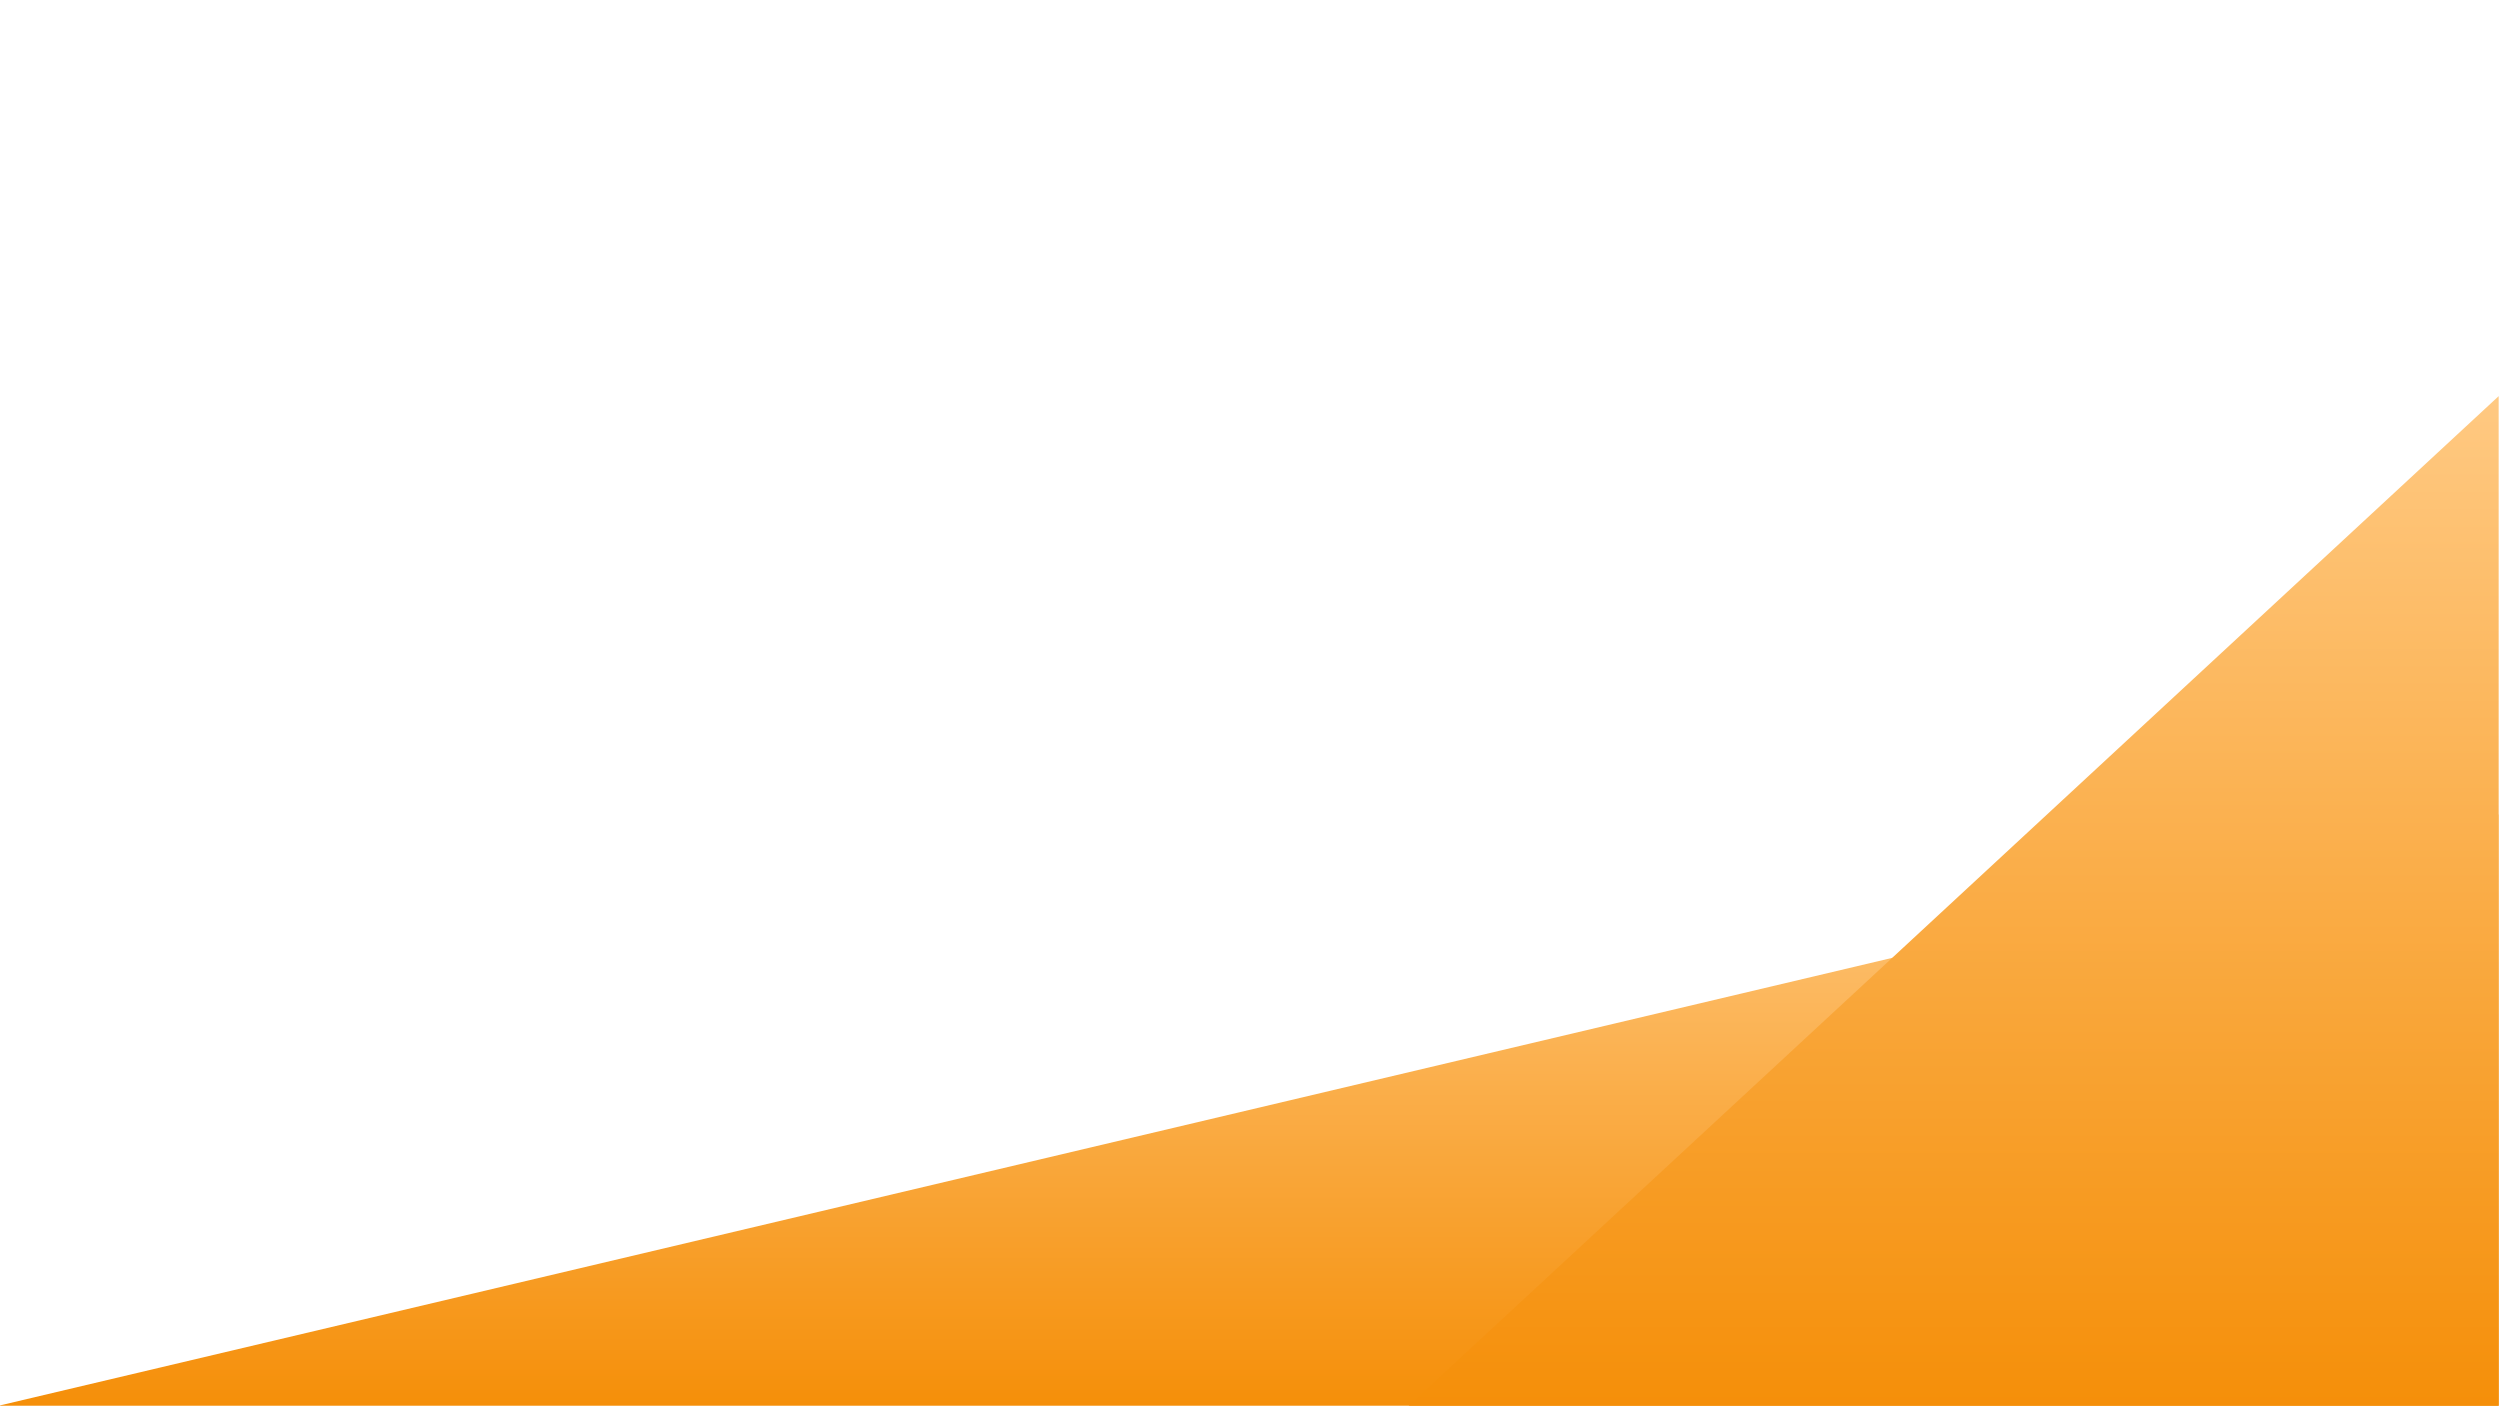 <svg version="1.1" viewBox="0.0 0.0 960.0 540.0" fill="none" stroke="none" stroke-linecap="square" stroke-miterlimit="10" xmlns="http://www.w3.org/2000/svg"><clipPath id="g1ec8b289713_0_0.0"><path d="m0 0l960.0 0l0 540.0l-960.0 0l0 -540.0z" clip-rule="nonzero"/></clipPath><g clip-path="url(#g1ec8b289713_0_0.0)"><path fill="#000000" fill-opacity="0.0" d="m0 0l960.0 0l0 540.0l-960.0 0z" fill-rule="evenodd"/><defs><linearGradient id="g1ec8b289713_0_0.1" gradientUnits="userSpaceOnUse" gradientTransform="matrix(-15.068 0.0 0.0 15.068 0.0 0.0)" spreadMethod="pad" x1="-63.675" y1="20.754" x2="-63.675" y2="35.823"><stop offset="0.0" stop-color="#ffc982"/><stop offset="1.0" stop-color="#f58f09"/></linearGradient></defs><path fill="url(#g1ec8b289713_0_0.1)" d="m959.487 539.793l0 -227.053l-959.987 227.053z" fill-rule="evenodd"/><defs><linearGradient id="g1ec8b289713_0_0.2" gradientUnits="userSpaceOnUse" gradientTransform="matrix(-19.69 0.0 0.0 19.69 0.0 0.0)" spreadMethod="pad" x1="-48.731" y1="7.726" x2="-48.731" y2="27.415"><stop offset="0.0" stop-color="#ffc982"/><stop offset="1.0" stop-color="#f58f09"/></linearGradient></defs><path fill="url(#g1ec8b289713_0_0.2)" d="m959.487 539.793l0 -387.675l-418.552 387.675z" fill-rule="evenodd"/></g></svg>